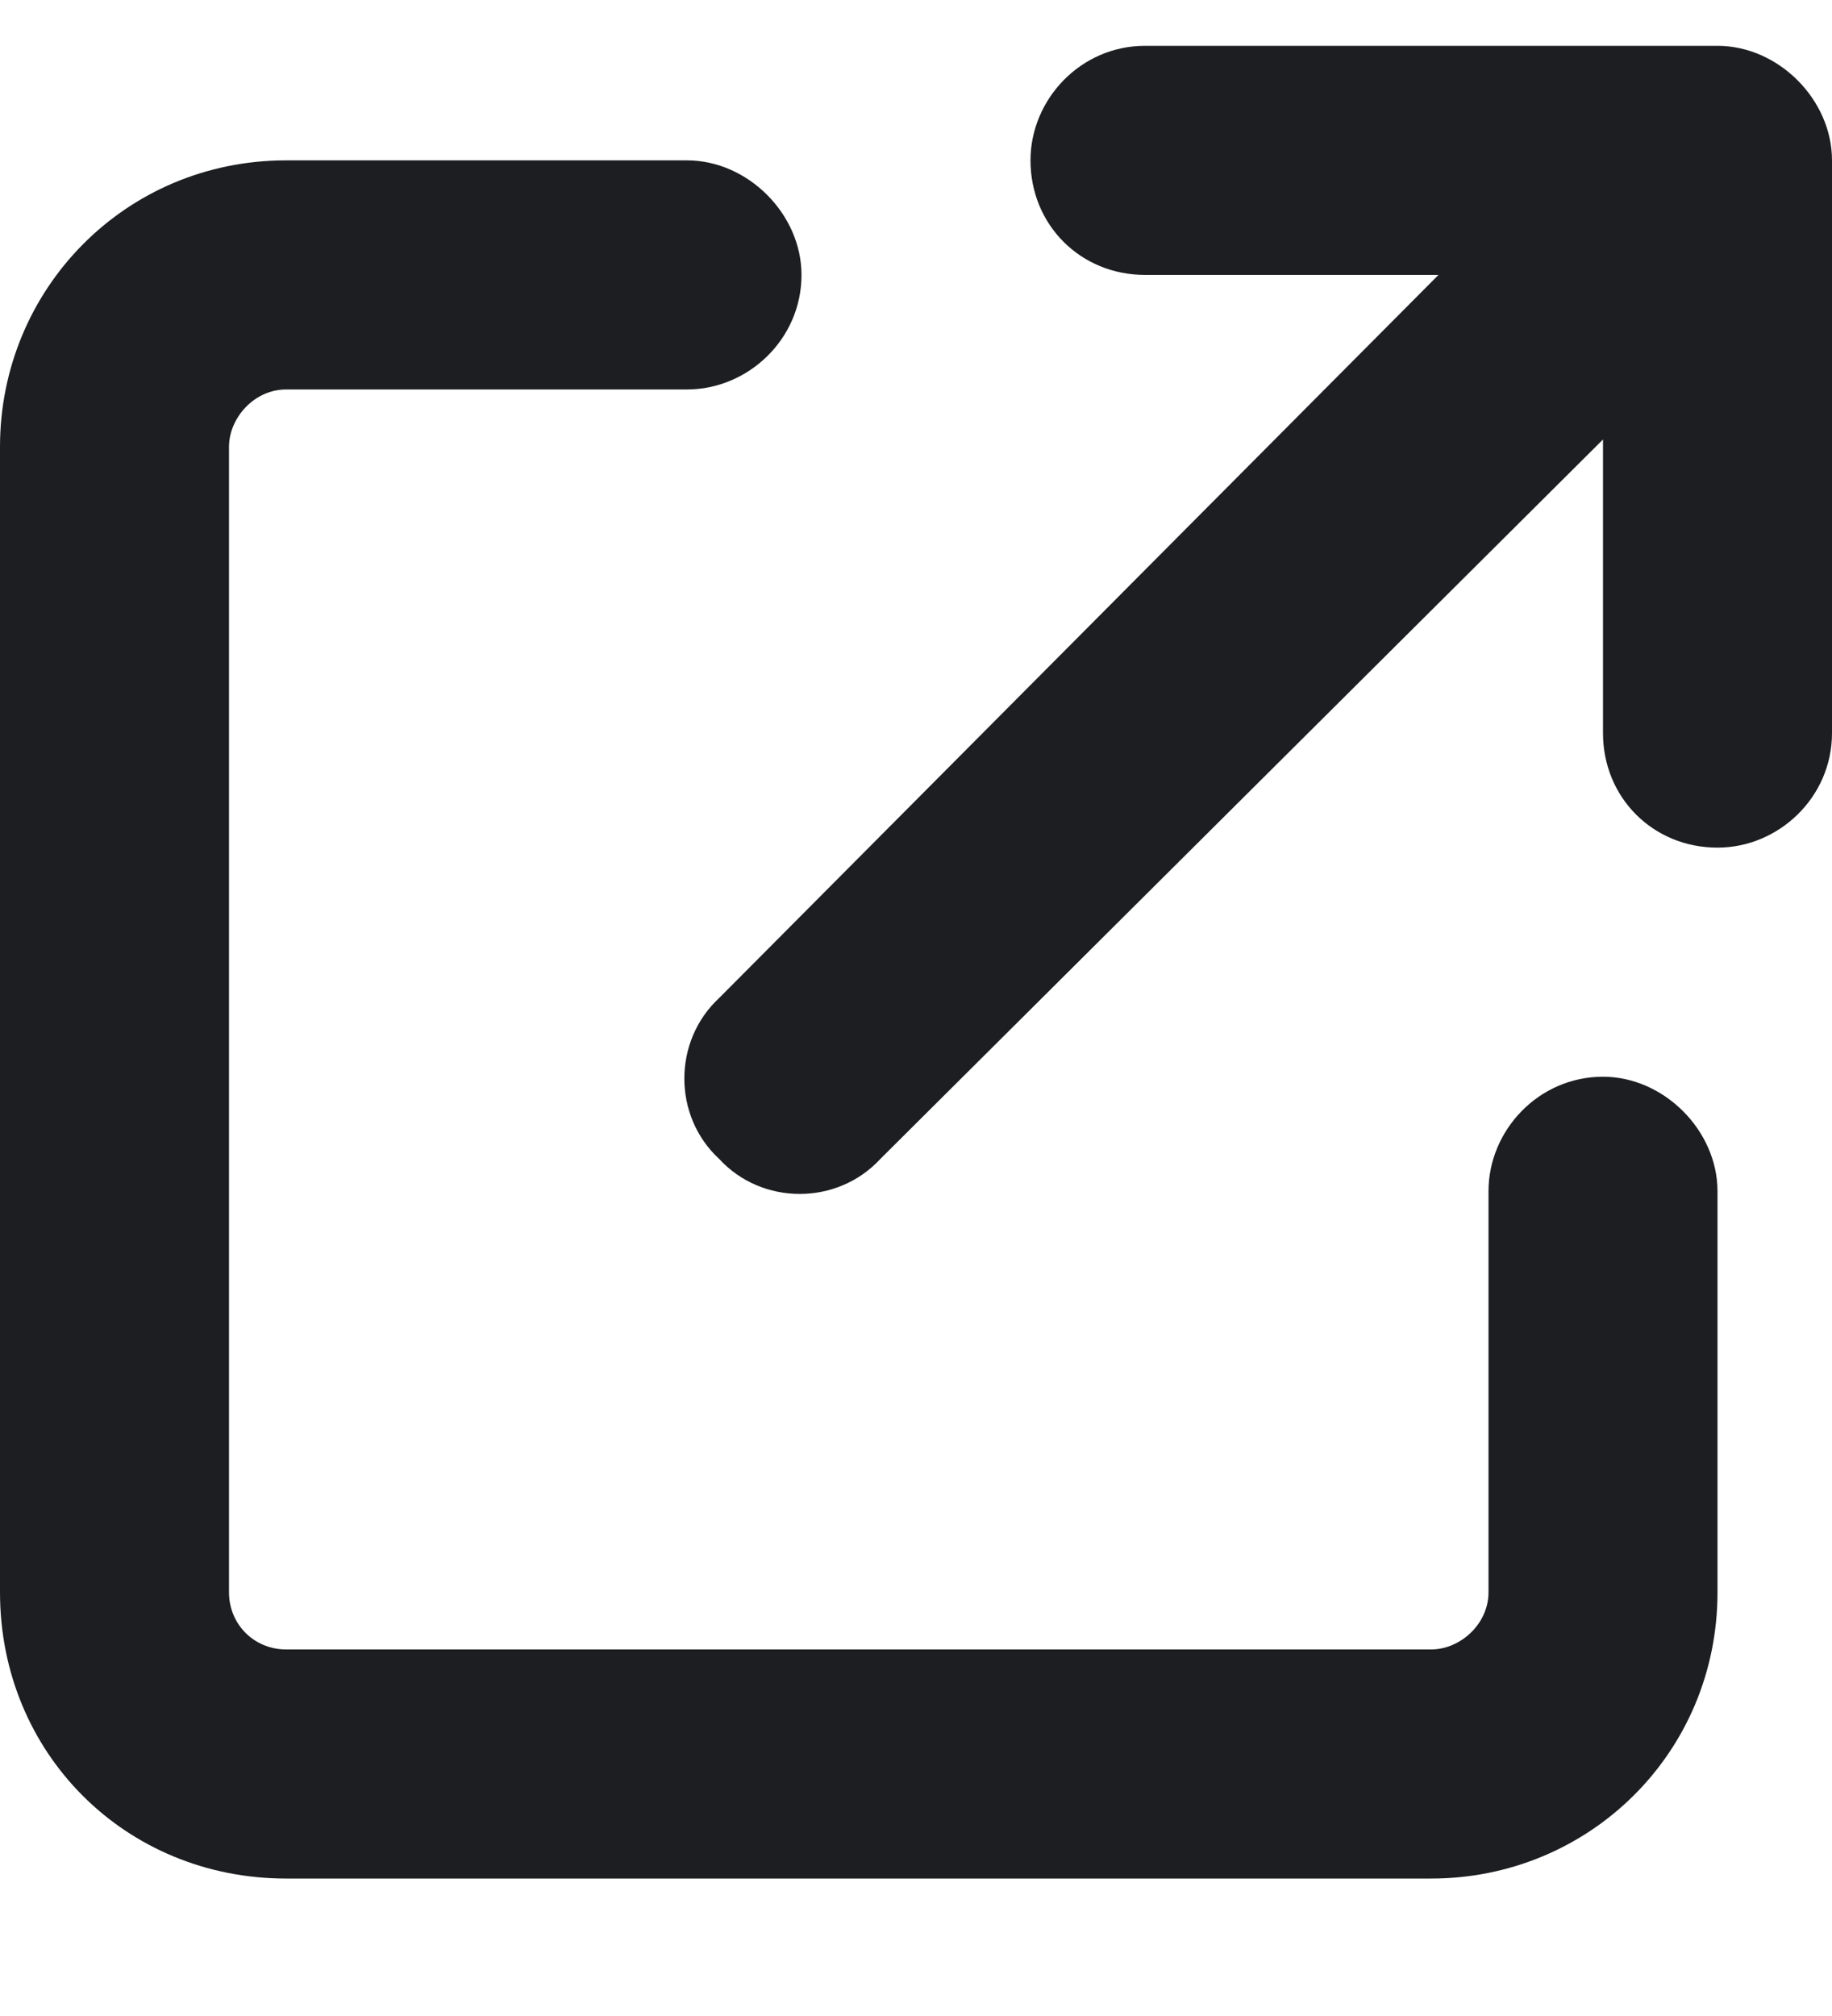 <svg width="10" height="11" viewBox="0 0 10 11" fill="none" xmlns="http://www.w3.org/2000/svg">
<path d="M6.25 0.25H9.375C9.707 0.25 10 0.543 10 0.875V4C10 4.352 9.707 4.625 9.375 4.625C9.023 4.625 8.75 4.352 8.75 4V2.398L4.805 6.324C4.57 6.578 4.16 6.578 3.926 6.324C3.672 6.09 3.672 5.68 3.926 5.445L7.852 1.5H6.25C5.898 1.5 5.625 1.227 5.625 0.875C5.625 0.543 5.898 0.25 6.25 0.25ZM1.562 0.875H3.75C4.082 0.875 4.375 1.168 4.375 1.5C4.375 1.852 4.082 2.125 3.75 2.125H1.562C1.387 2.125 1.25 2.281 1.25 2.438V8.688C1.25 8.863 1.387 9 1.562 9H7.812C7.969 9 8.125 8.863 8.125 8.688V6.5C8.125 6.168 8.398 5.875 8.75 5.875C9.082 5.875 9.375 6.168 9.375 6.5V8.688C9.375 9.566 8.672 10.25 7.812 10.25H1.562C0.684 10.25 0 9.566 0 8.688V2.438C0 1.578 0.684 0.875 1.562 0.875Z" fill="#1C1E21"/>
</svg>
